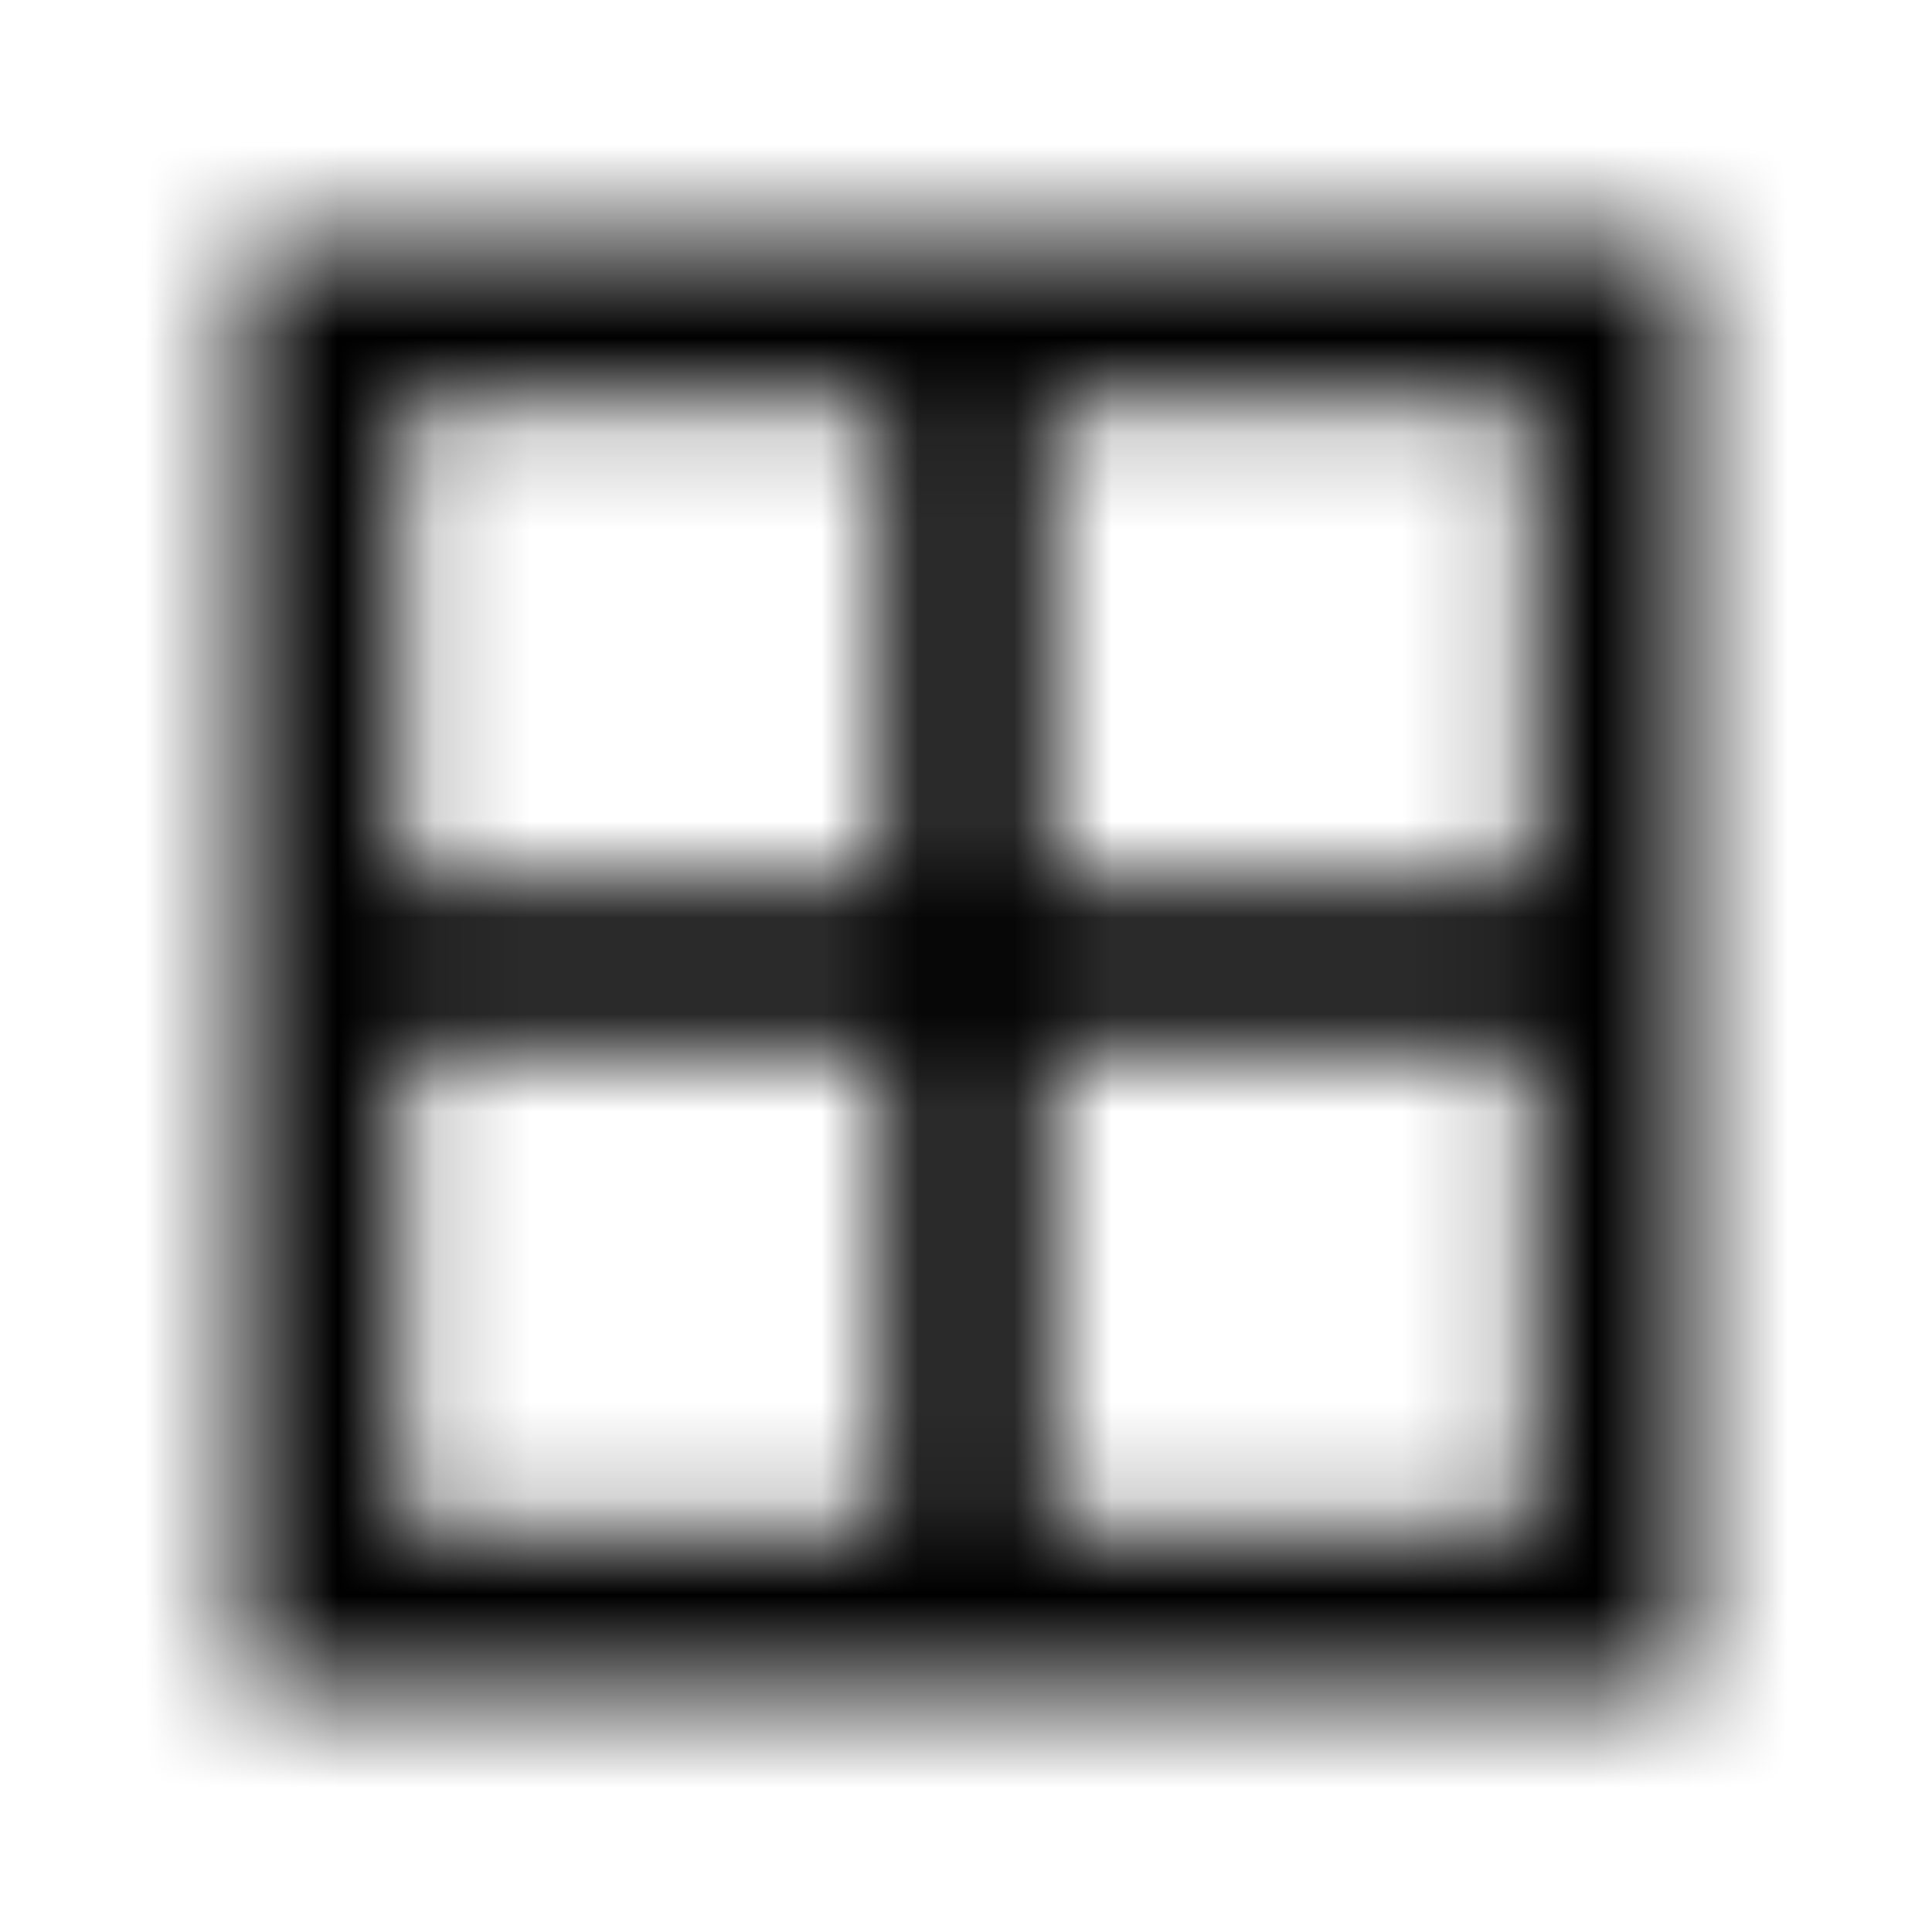 <svg xmlns="http://www.w3.org/2000/svg" xmlns:xlink="http://www.w3.org/1999/xlink" width="20" height="20" viewBox="0 0 20 20">
    <defs>
        <filter id="f49qqt12ya">
            <feColorMatrix in="SourceGraphic" values="0 0 0 0 0.043 0 0 0 0 0.447 0 0 0 0 0.812 0 0 0 1 0"/>
        </filter>
        <path id="4ei727t6lb" d="M2.5 2.5v15h15v-15h-15zm6.667 13.333h-5v-5h5v5zm0-6.666h-5v-5h5v5zm6.666 6.666h-5v-5h5v5zm0-6.666h-5v-5h5v5z"/>
    </defs>
    <g fill="none" fill-rule="evenodd">
        <g>
            <g>
                <g filter="url(#f49qqt12ya)" transform="translate(-305, -211) translate(300, 203) translate(1, 0)">
                    <g>
                        <g transform="translate(4, 6) translate(0, 2)">
                            <mask id="tjvmfjhi3c" fill="#fff">
                                <use xlink:href="#4ei727t6lb"/>
                            </mask>
                            <g fill="#000" fill-rule="nonzero" mask="url(#tjvmfjhi3c)">
                                <path d="M0 0H20V20H0z"/>
                            </g>
                        </g>
                    </g>
                </g>
            </g>
        </g>
    </g>
</svg>

